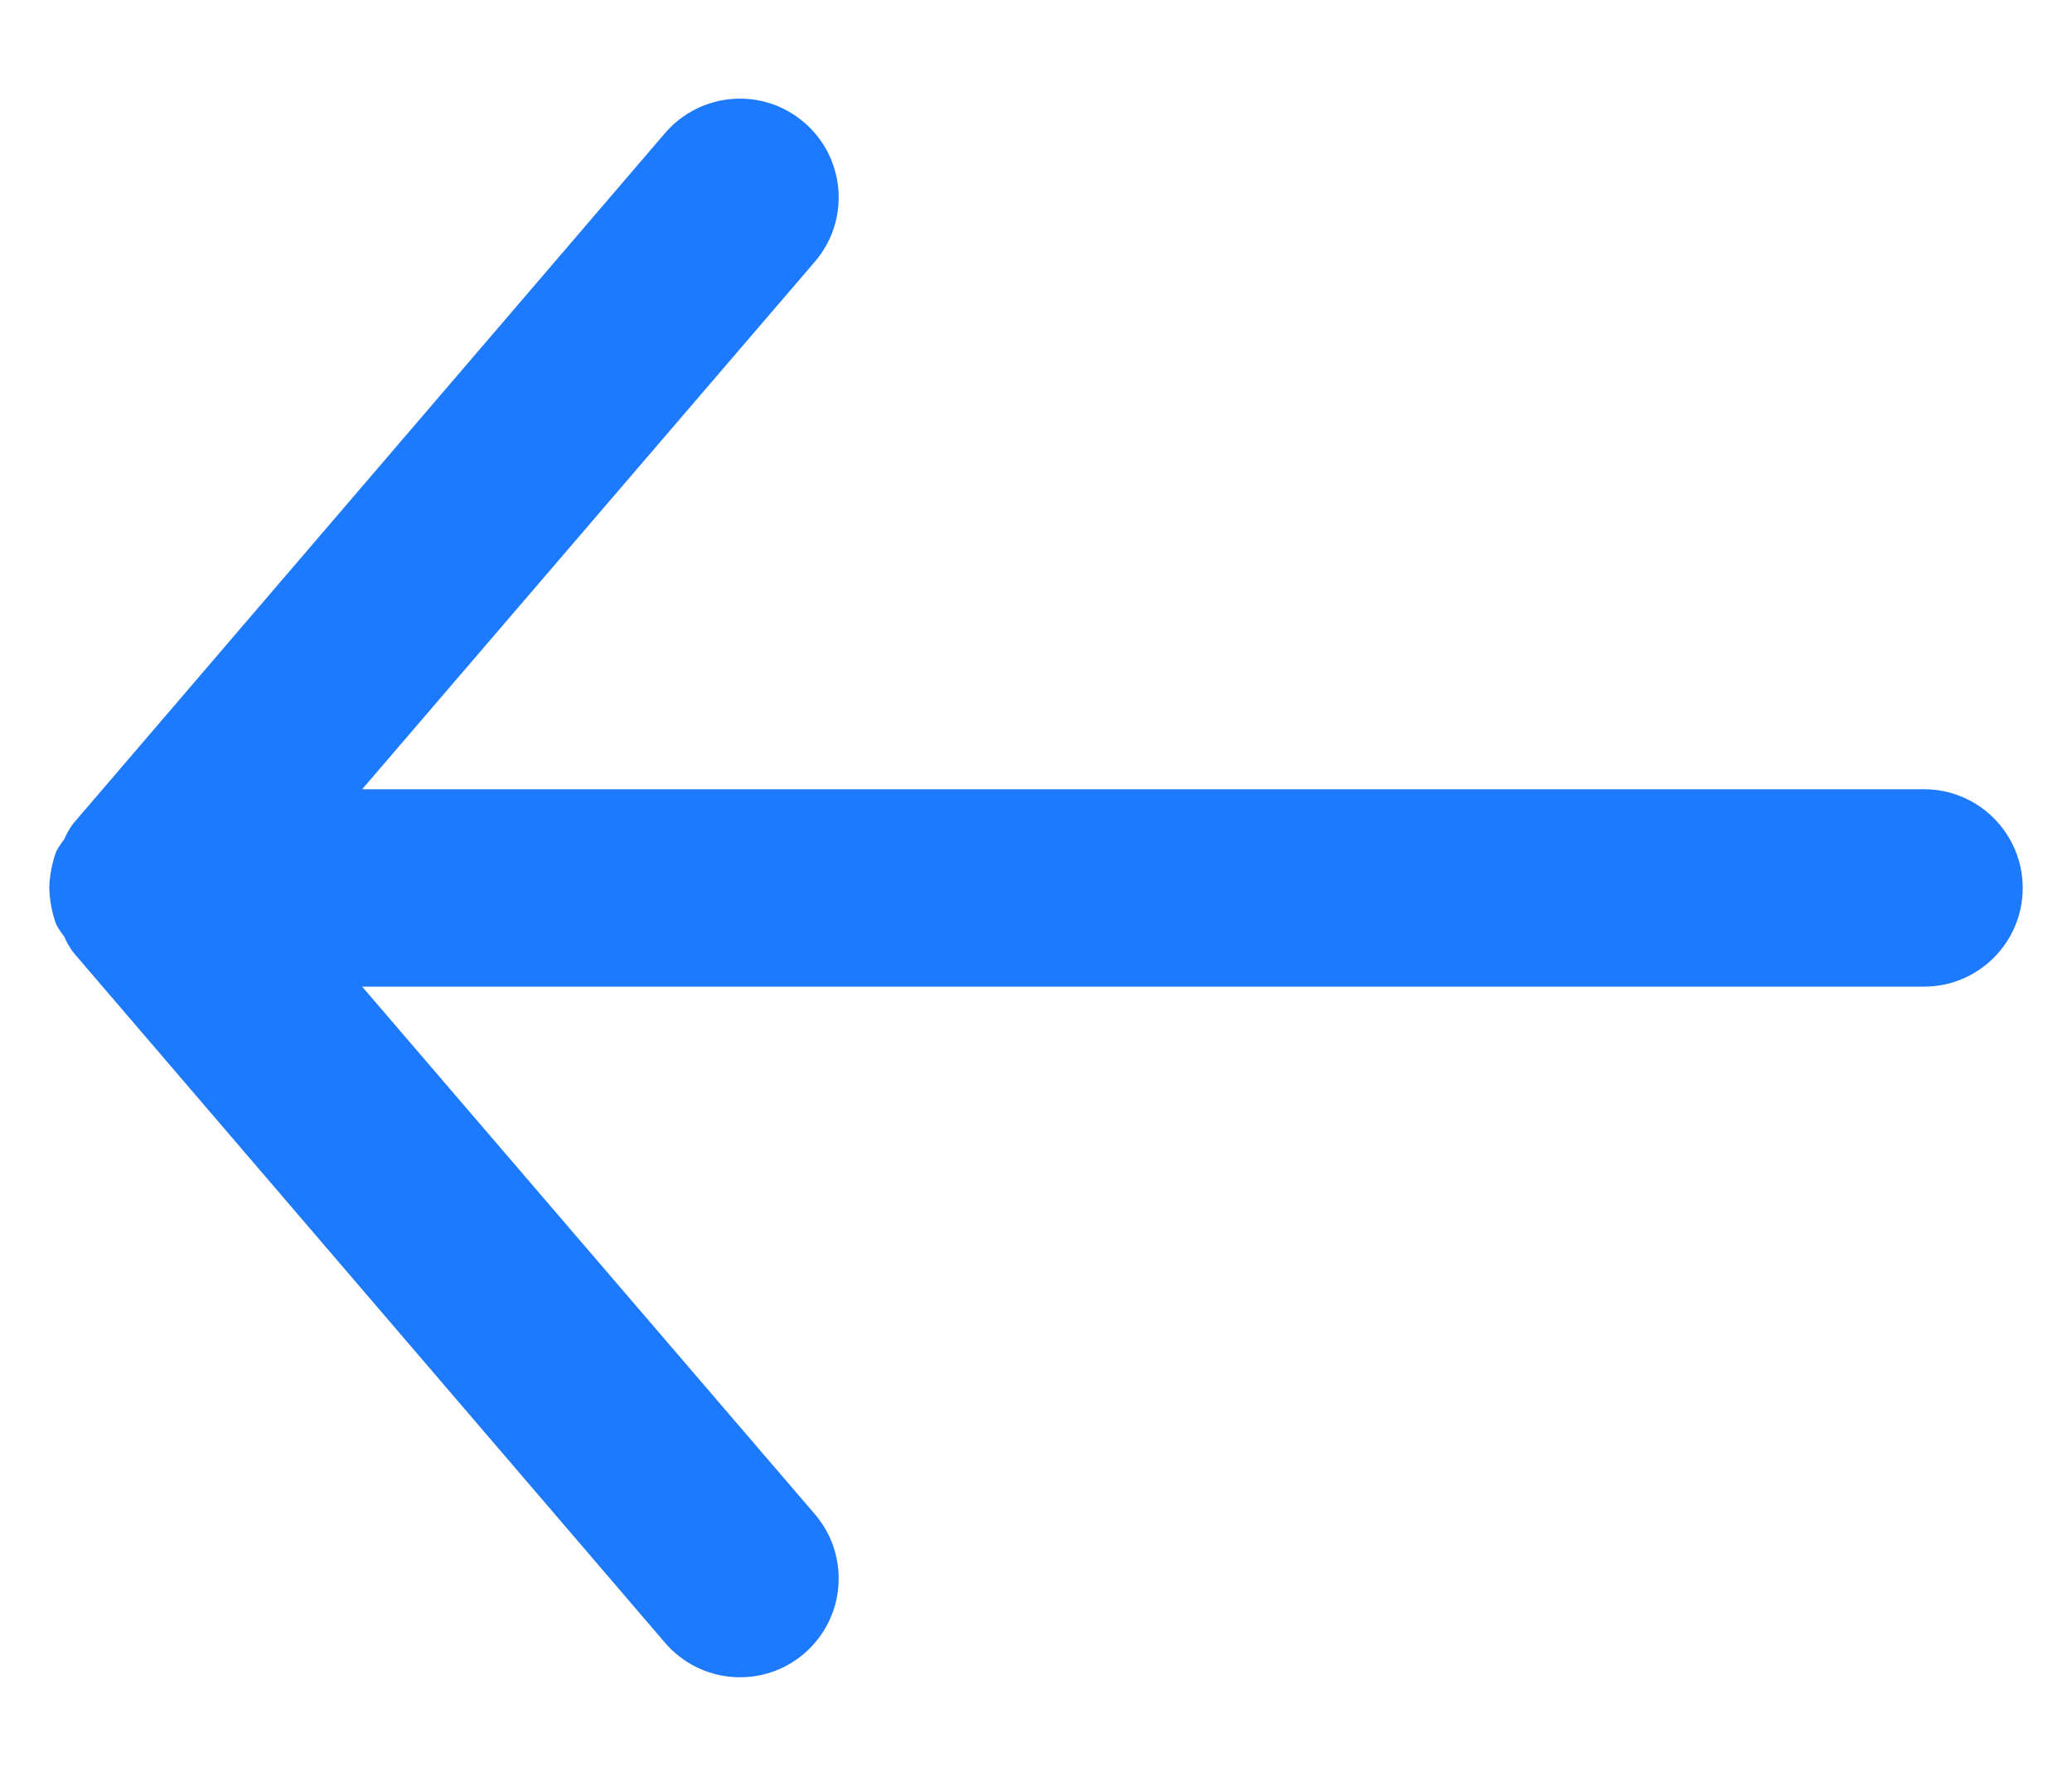 <svg width="14" height="12" viewBox="0 0 14 12" fill="none" xmlns="http://www.w3.org/2000/svg">
<path d="M13.667 6C13.667 6.368 13.368 6.667 13 6.667H2.447L5.507 10.233C5.746 10.513 5.713 10.934 5.433 11.174C5.154 11.413 4.733 11.38 4.493 11.1L0.493 6.433C0.469 6.4 0.449 6.364 0.433 6.327C0.413 6.302 0.395 6.275 0.38 6.247C0.351 6.168 0.335 6.084 0.333 6C0.335 5.916 0.351 5.833 0.38 5.753C0.395 5.725 0.413 5.699 0.433 5.673C0.449 5.636 0.469 5.6 0.493 5.567L4.493 0.9C4.733 0.62 5.154 0.587 5.433 0.827C5.713 1.066 5.746 1.487 5.507 1.767L2.447 5.333H13C13.368 5.333 13.667 5.632 13.667 6Z" fill="#1D7AFC"/>
</svg>
